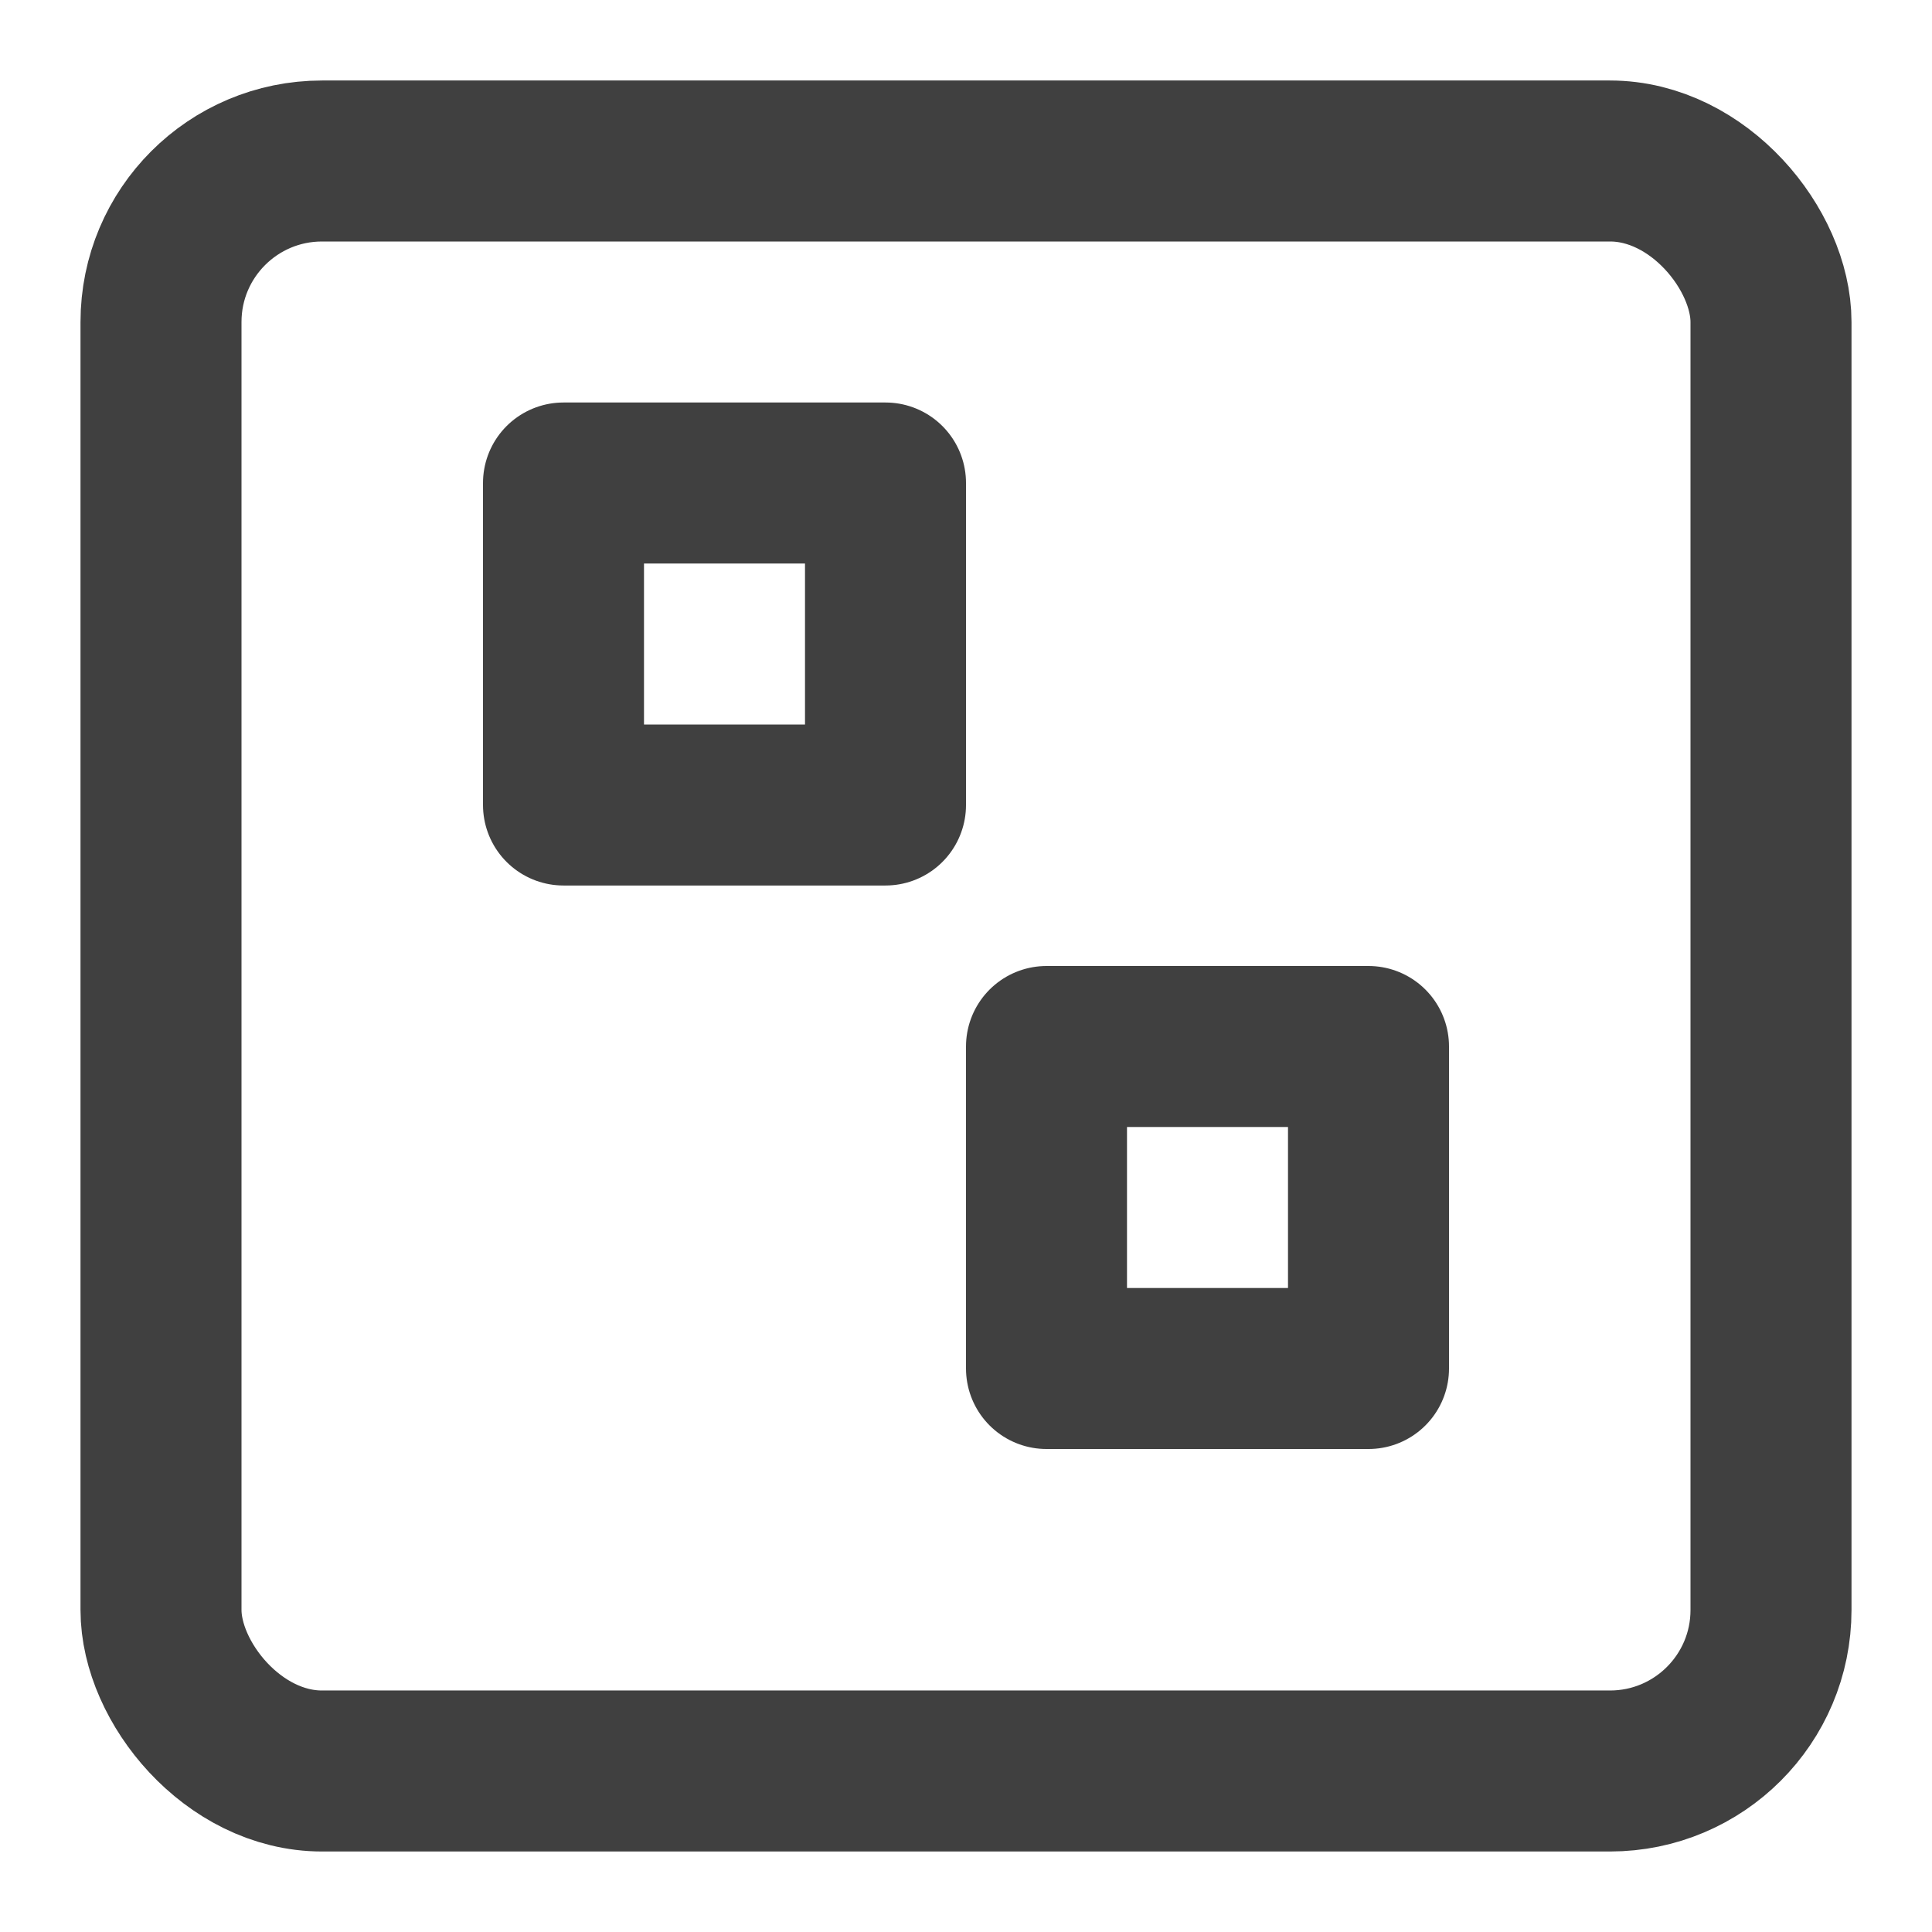 <svg id="图层_1" data-name="图层 1" xmlns="http://www.w3.org/2000/svg" viewBox="0 0 24 24"><defs><style>.cls-1,.cls-2{fill:none;stroke:#404040;stroke-width:2px;}.cls-1{stroke-miterlimit:10;}.cls-2{stroke-linecap:round;stroke-linejoin:round;}</style></defs><title>shortcut</title><rect class="cls-1" x="2" y="2" width="20" height="20" rx="2"/><rect class="cls-2" x="7" y="6" width="4" height="4"/><rect class="cls-2" x="13" y="13" width="4" height="4"/></svg>